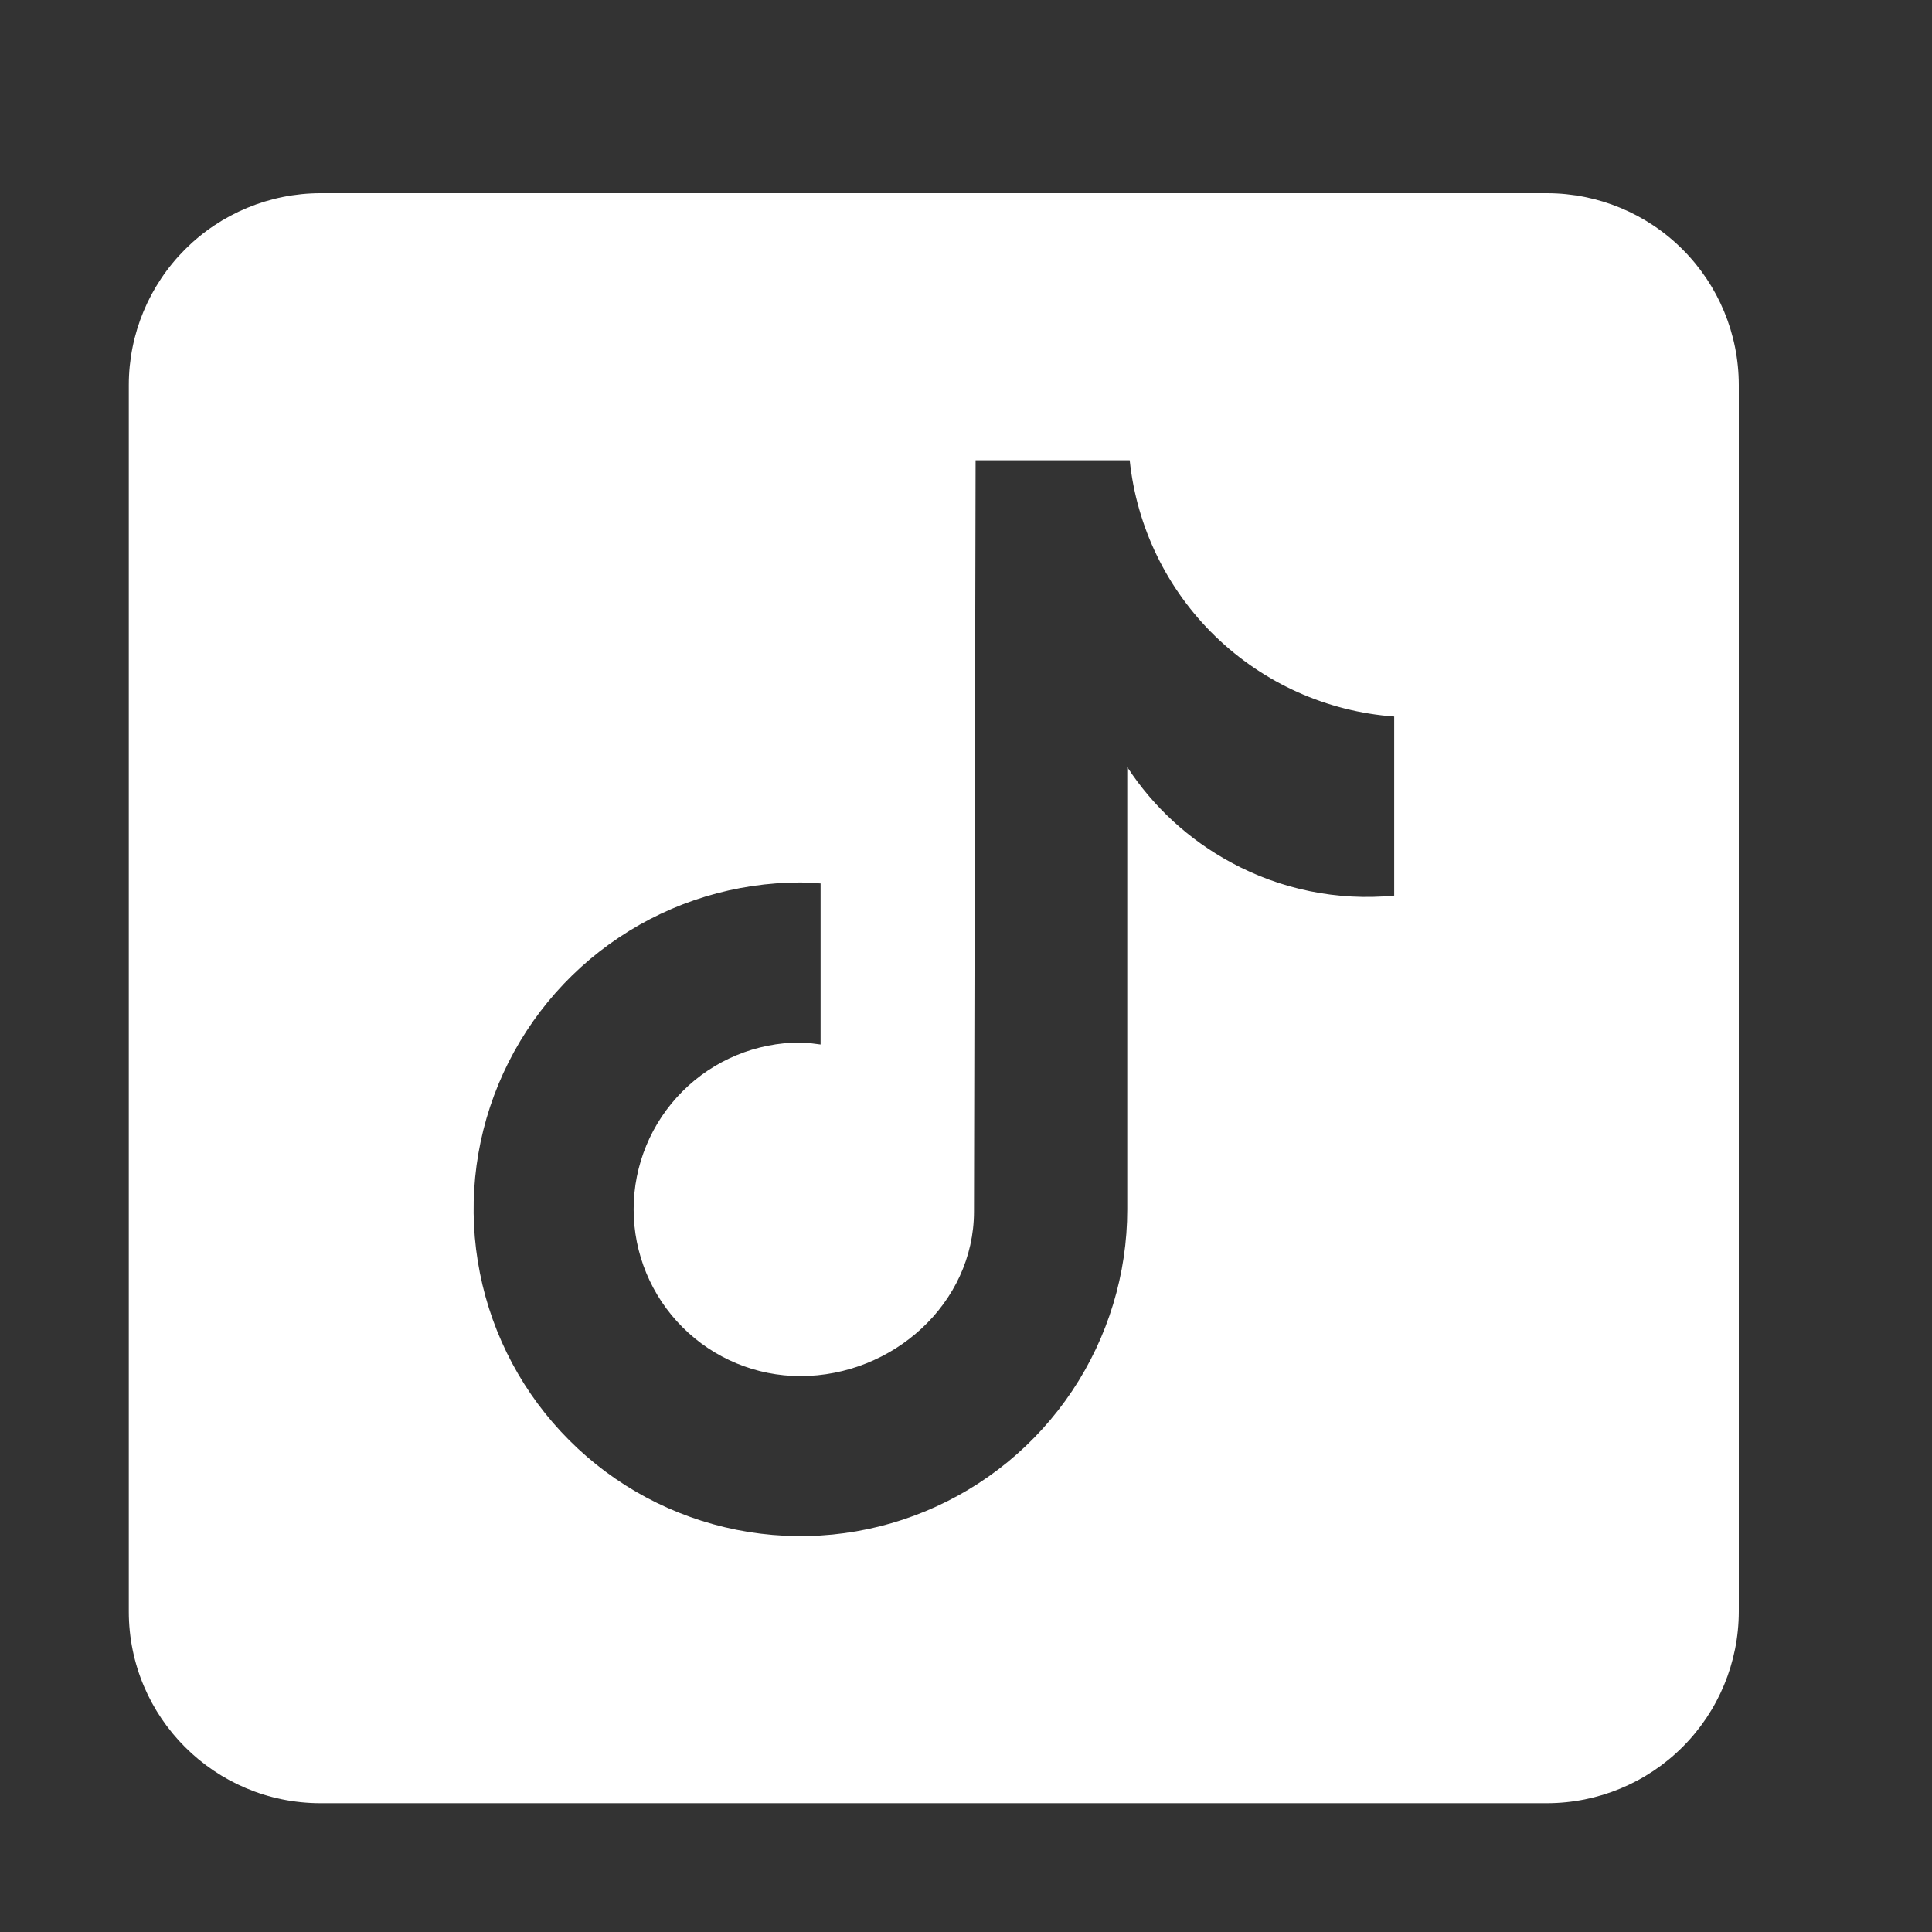 <svg width="30" height="30" viewBox="0 0 30 30" fill="none" xmlns="http://www.w3.org/2000/svg">
<rect x="0" y="0" width="30" height="30" fill="#333333" stroke="none"/>
<path d="M24.024 3H4.976C4.187 3.001 3.431 3.315 2.873 3.873C2.315 4.431 2.001 5.187 2 5.976V25.024C2 26.667 3.335 28 4.976 28H24.024C24.813 27.999 25.569 27.685 26.127 27.127C26.685 26.569 26.999 25.813 27 25.024V5.976C26.999 5.187 26.685 4.431 26.127 3.873C25.569 3.315 24.813 3.001 24.024 3ZM21.646 13.907C20.77 13.992 19.888 13.812 19.115 13.392C18.463 13.04 17.909 12.531 17.504 11.911V18.778C17.504 19.782 17.206 20.763 16.649 21.597C16.091 22.432 15.299 23.082 14.371 23.466C13.444 23.851 12.424 23.951 11.439 23.755C10.455 23.559 9.55 23.076 8.841 22.366C8.131 21.657 7.647 20.752 7.452 19.768C7.256 18.783 7.356 17.763 7.74 16.836C8.125 15.908 8.775 15.116 9.61 14.558C10.444 14 11.425 13.703 12.429 13.703C12.535 13.703 12.637 13.713 12.742 13.718V16.219C12.637 16.207 12.536 16.188 12.429 16.188C11.742 16.188 11.083 16.46 10.598 16.946C10.112 17.432 9.839 18.091 9.839 18.778C9.839 19.465 10.112 20.124 10.598 20.609C11.083 21.095 11.742 21.368 12.429 21.368C13.86 21.368 15.124 20.242 15.124 18.811L15.149 7.147H17.542C17.651 8.187 18.122 9.155 18.873 9.882C19.624 10.609 20.606 11.05 21.649 11.126V13.907" fill="white"/>
</svg>
